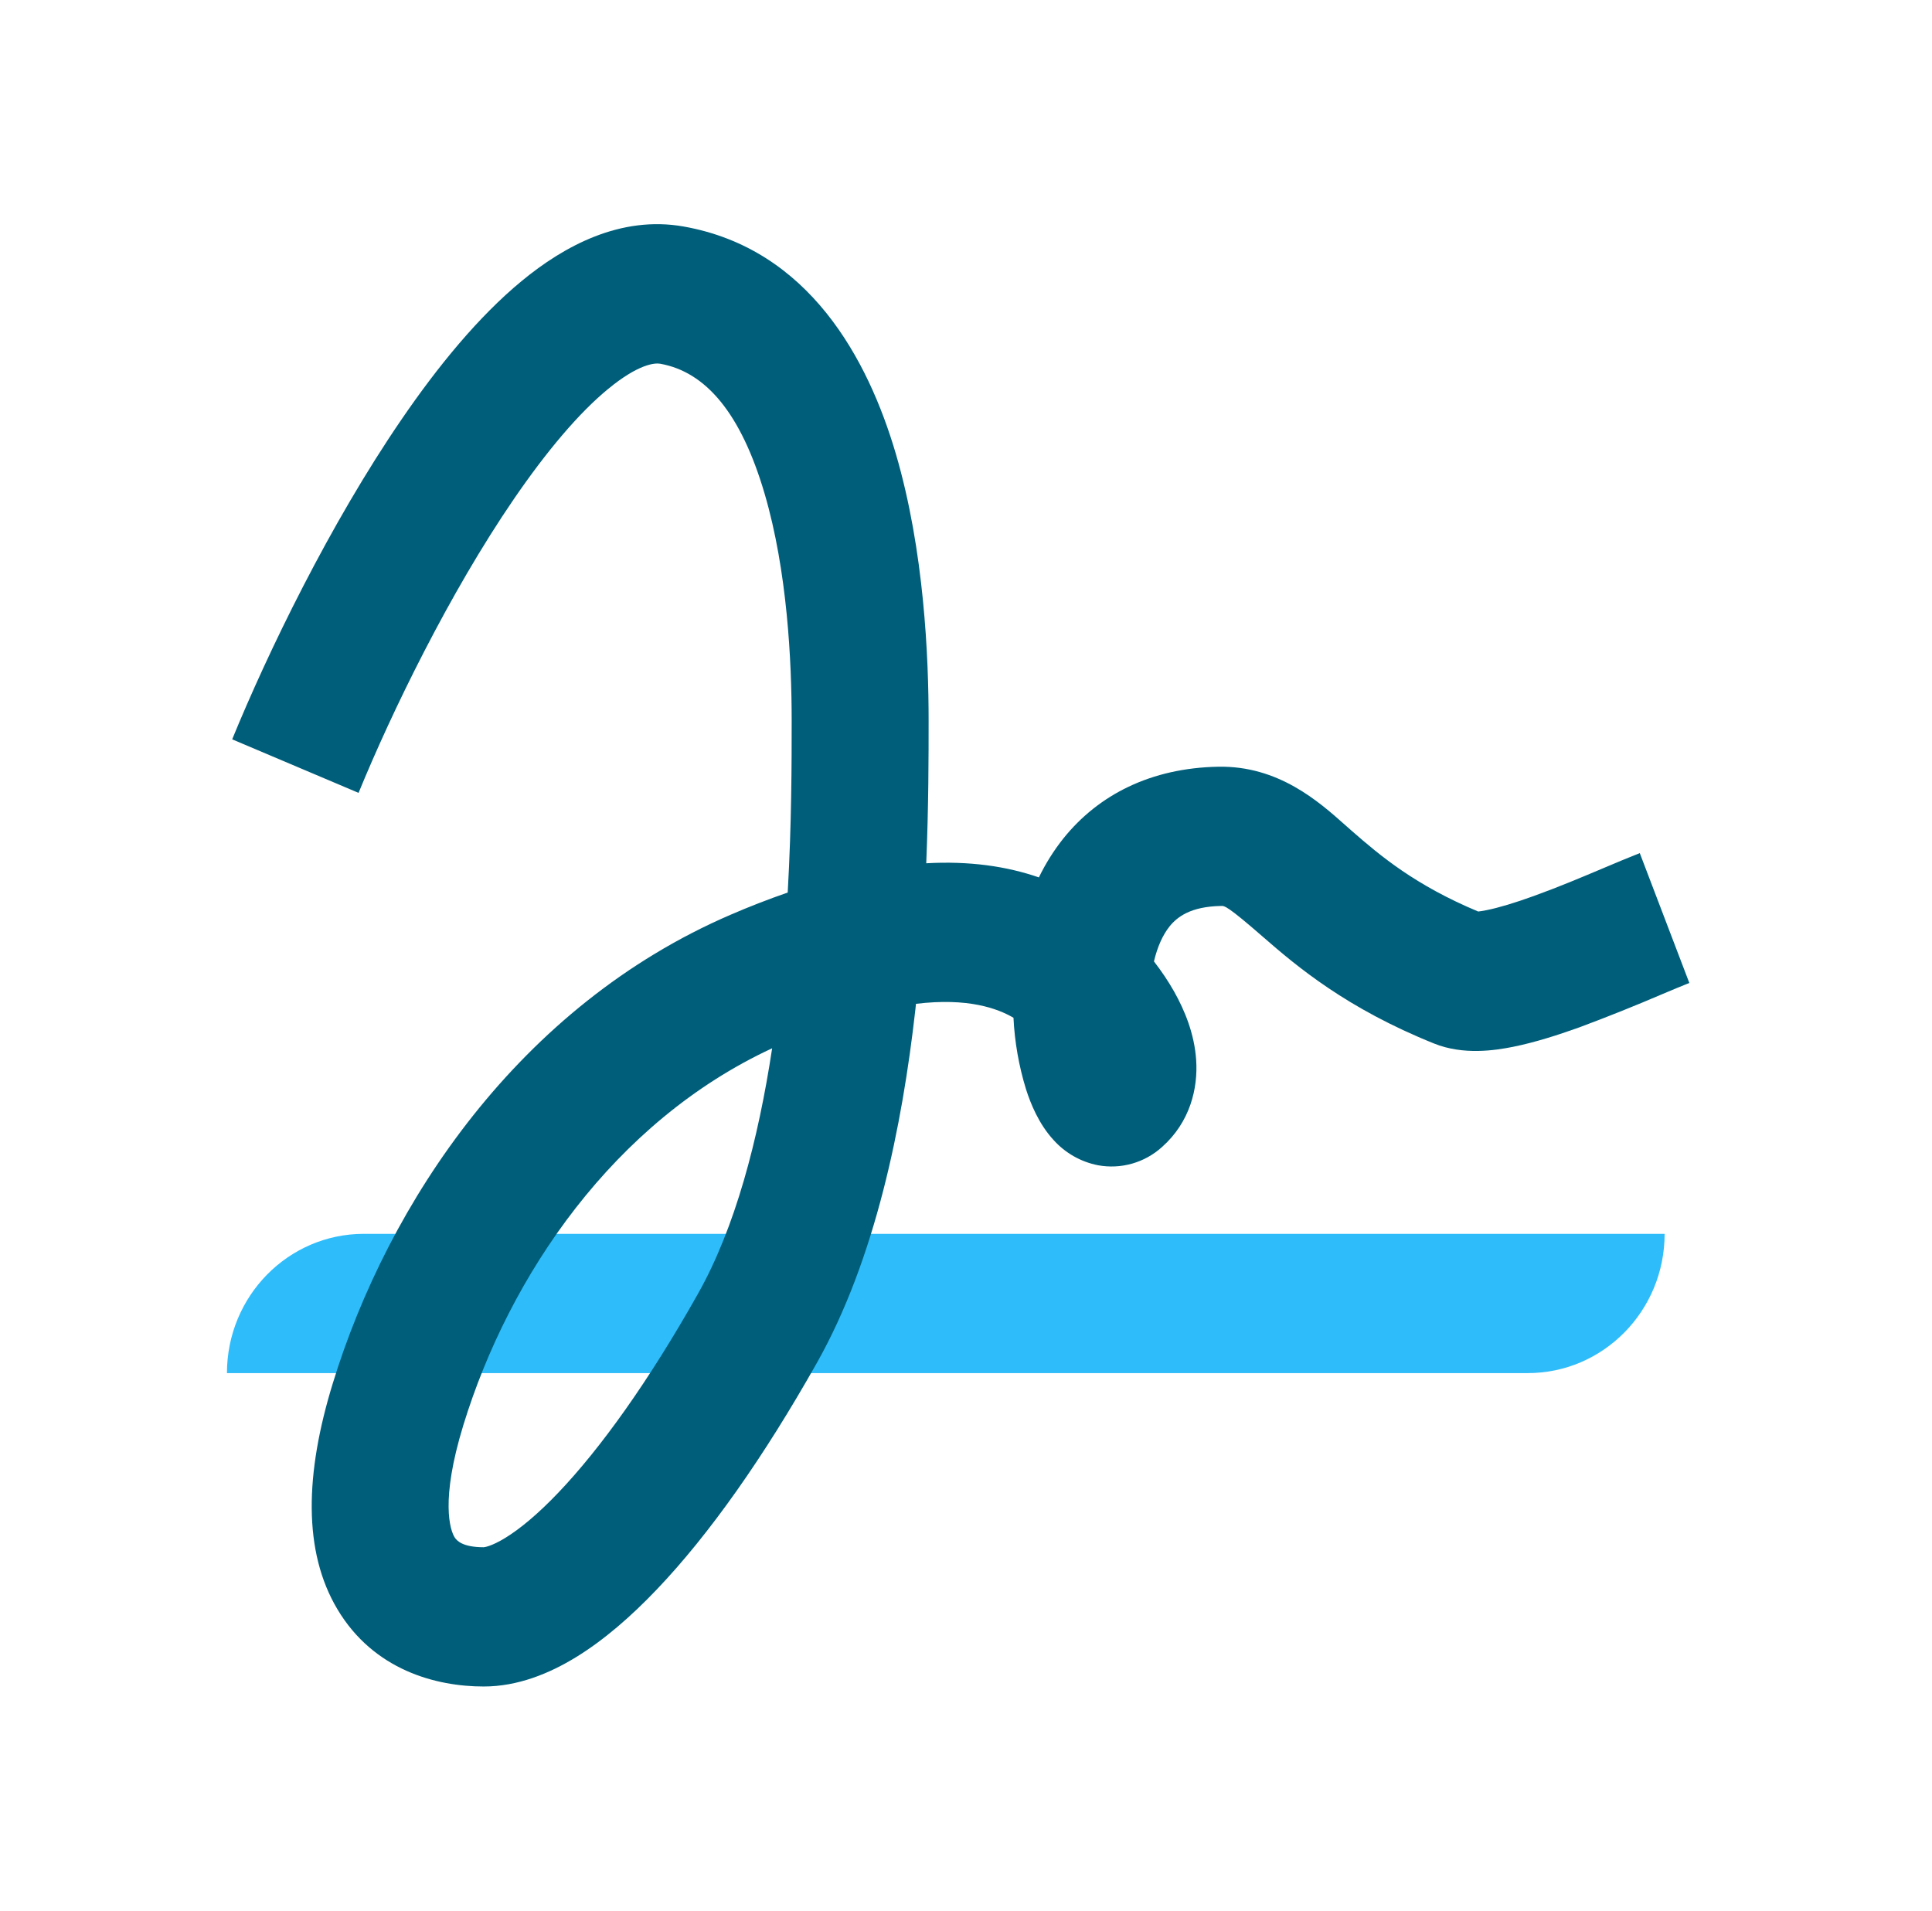 <svg width="91" height="90" viewBox="0 0 91 90" fill="none" xmlns="http://www.w3.org/2000/svg">
<g filter="url(#filter0_d_947_842)">
<g clip-path="url(#clip0_947_842)">
<rect x="4.13" y="2" width="82" height="82" rx="4" fill="white"/>
<g clip-path="url(#clip1_947_842)">
<path d="M10.69 62.68C10.69 59.056 13.576 56.12 17.138 56.12H78.406C78.406 59.745 75.519 62.68 71.957 62.68H10.69Z" fill="#2EBCFA"/>
<path fill-rule="evenodd" clip-rule="evenodd" d="M24.217 21.488C21.166 25.941 18.446 31.548 16.889 35.348L10.936 32.826C12.604 28.753 15.528 22.695 18.926 17.738C20.615 15.271 22.531 12.918 24.581 11.229C26.559 9.6 29.219 8.14 32.202 8.67C38.116 9.72 40.889 14.933 42.194 19.371C43.539 23.952 43.739 28.988 43.739 31.94V31.968C43.739 33.585 43.739 35.93 43.628 38.664C45.655 38.551 47.411 38.803 48.933 39.33C49.248 38.679 49.634 38.064 50.084 37.498C51.741 35.432 54.214 34.175 57.384 34.116C60.215 34.064 62.12 35.76 63.364 36.867C63.472 36.965 63.577 37.057 63.675 37.142C65.023 38.32 66.66 39.697 69.625 40.937C69.71 40.927 69.838 40.909 70.019 40.873C70.593 40.758 71.35 40.529 72.241 40.207C73.425 39.779 74.507 39.322 75.513 38.897C76.113 38.644 76.685 38.402 77.236 38.185L79.57 44.302C79.272 44.419 78.832 44.602 78.314 44.821C77.022 45.375 75.718 45.898 74.401 46.389C73.394 46.752 72.297 47.103 71.268 47.31C70.422 47.479 68.926 47.712 67.544 47.154C63.437 45.501 61.109 43.546 59.475 42.12C57.796 40.655 57.661 40.665 57.532 40.675H57.504C56.08 40.703 55.451 41.188 55.085 41.642C54.772 42.036 54.516 42.593 54.353 43.287C54.711 43.748 55.032 44.227 55.305 44.711C55.795 45.58 56.259 46.695 56.341 47.928C56.431 49.26 56.062 50.851 54.729 52.033C54.326 52.397 53.845 52.664 53.323 52.812C52.801 52.961 52.252 52.987 51.718 52.889C50.907 52.73 50.17 52.31 49.619 51.694C48.927 50.94 48.544 49.988 48.326 49.306C47.99 48.213 47.792 47.083 47.736 45.941C46.98 45.5 45.588 44.989 43.144 45.285L43.116 45.552C42.496 51.053 41.227 57.314 38.478 62.195C35.979 66.633 33.407 70.28 30.941 72.866C29.709 74.16 28.436 75.259 27.144 76.053C25.876 76.832 24.387 77.442 22.782 77.442C20.55 77.442 17.608 76.679 15.894 73.806C14.268 71.08 14.364 67.426 15.674 63.164C18.288 54.649 24.45 45.378 34.421 41.085C35.301 40.704 36.196 40.357 37.102 40.043C37.288 36.772 37.289 33.893 37.289 31.94C37.289 29.167 37.086 24.899 36.013 21.25C34.898 17.459 33.24 15.514 31.092 15.133C30.851 15.091 30.085 15.133 28.637 16.327C27.261 17.46 25.752 19.25 24.217 21.488ZM36.369 47.379C28.924 50.831 23.994 58.07 21.827 65.122C20.719 68.73 21.217 70.087 21.406 70.403C21.506 70.572 21.788 70.882 22.78 70.882C22.78 70.882 22.86 70.88 23.036 70.82C23.22 70.757 23.477 70.641 23.808 70.437C24.481 70.024 25.325 69.334 26.309 68.3C28.277 66.234 30.544 63.085 32.881 58.934C34.624 55.838 35.713 51.707 36.369 47.379Z" fill="#005E7A"/>
</g>
</g>
</g>
<defs>
<filter id="filter0_d_947_842" x="0.13" y="0" width="90" height="90" filterUnits="userSpaceOnUse" color-interpolation-filters="sRGB">
<feFlood flood-opacity="0" result="BackgroundImageFix"/>
<feColorMatrix in="SourceAlpha" type="matrix" values="0 0 0 0 0 0 0 0 0 0 0 0 0 0 0 0 0 0 127 0" result="hardAlpha"/>
<feOffset dy="2"/>
<feGaussianBlur stdDeviation="2"/>
<feComposite in2="hardAlpha" operator="out"/>
<feColorMatrix type="matrix" values="0 0 0 0 0 0 0 0 0 0 0 0 0 0 0 0 0 0 0.075 0"/>
<feBlend mode="normal" in2="BackgroundImageFix" result="effect1_dropShadow_947_842"/>
<feBlend mode="normal" in="SourceGraphic" in2="effect1_dropShadow_947_842" result="shape"/>
</filter>
<clipPath id="clip0_947_842">
<rect x="4.13" y="2" width="82" height="82" rx="4" fill="white"/>
</clipPath>
<clipPath id="clip1_947_842">
<rect width="82" height="82" fill="white" transform="translate(4.13 2)"/>
</clipPath>
</defs>
</svg>
